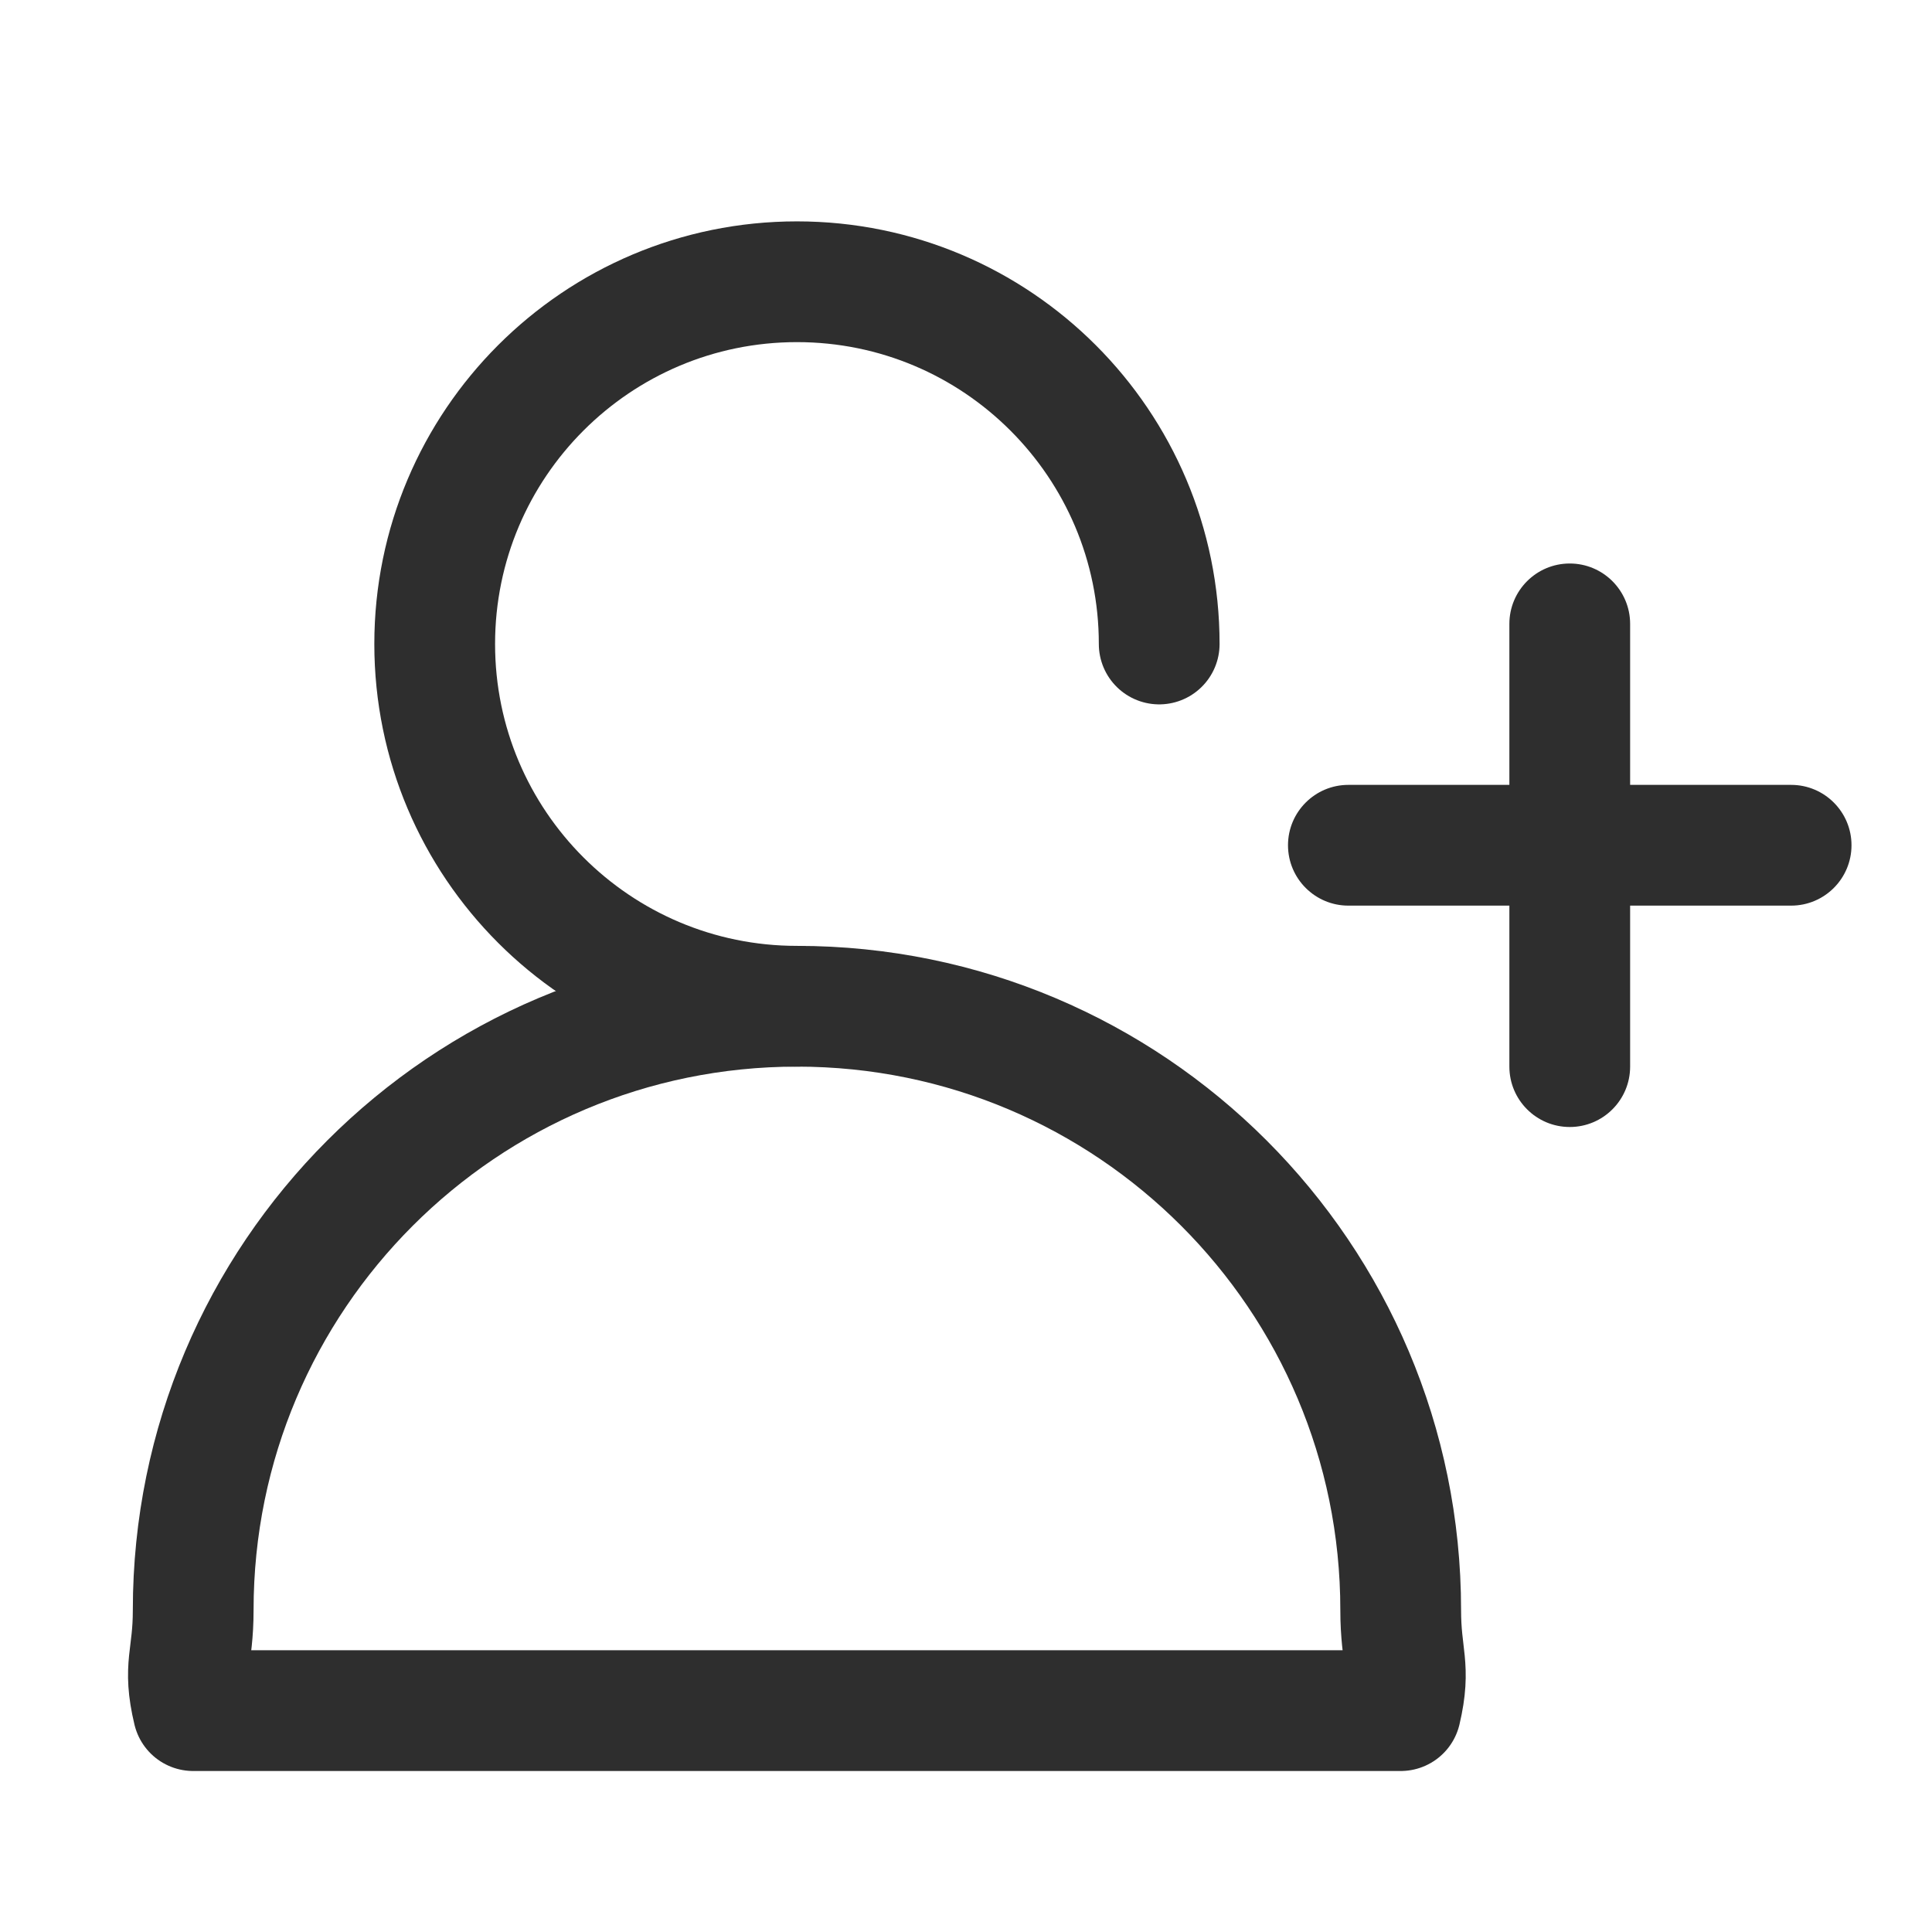 <?xml version="1.0" encoding="UTF-8"?>
<svg width="24px" height="24px" viewBox="0 0 24 24" version="1.1" xmlns="http://www.w3.org/2000/svg" xmlns:xlink="http://www.w3.org/1999/xlink">
    <!-- Generator: Sketch 63.1 (92452) - https://sketch.com -->
    <title>消息备份</title>
    <desc>Created with Sketch.</desc>
    <g id="页面-" stroke="none" stroke-width="1" fill="none" fill-rule="evenodd">
        <g id="找人玩" transform="translate(-331, -56)" fill-rule="nonzero">
            <g id="icon-联系人" transform="translate(331, 56)">
                <path d="M14.4,8 C14.4,5.515 12.385,3.5 9.9,3.5 C7.415,3.5 5.4,5.515 5.4,8 C5.4,10.485 7.415,12.5 9.9,12.5" id="路径" stroke="#2E2E2E" stroke-width="1.5" stroke-linecap="round"></path>
                <path d="M17.4,21.25 C17.53,20.697 17.4,20.593 17.4,20 C17.4,15.858 14.042,12.5 9.9,12.5 C5.758,12.5 2.4,15.858 2.4,20 C2.4,20.602 2.266,20.689 2.4,21.25 L17.4,21.25 Z" id="路径" stroke="#2E2E2E" stroke-width="1.5" stroke-linecap="round" stroke-linejoin="round"></path>
                <path d="M19.5,7 C19.914,7 20.25,7.336 20.25,7.75 L20.25,9.75 L22.25,9.75 C22.664,9.75 23,10.086 23,10.5 C23,10.914 22.664,11.25 22.25,11.25 L20.25,11.25 L20.25,13.25 C20.25,13.664 19.914,14 19.5,14 C19.086,14 18.75,13.664 18.75,13.25 L18.75,11.25 L16.75,11.25 C16.336,11.25 16,10.914 16,10.5 C16,10.086 16.336,9.75 16.75,9.75 L18.75,9.75 L18.75,7.75 C18.75,7.336 19.086,7 19.5,7 Z" id="形状结合" fill="#2E2E2E"></path>
            </g>
        </g>
    </g>
</svg>